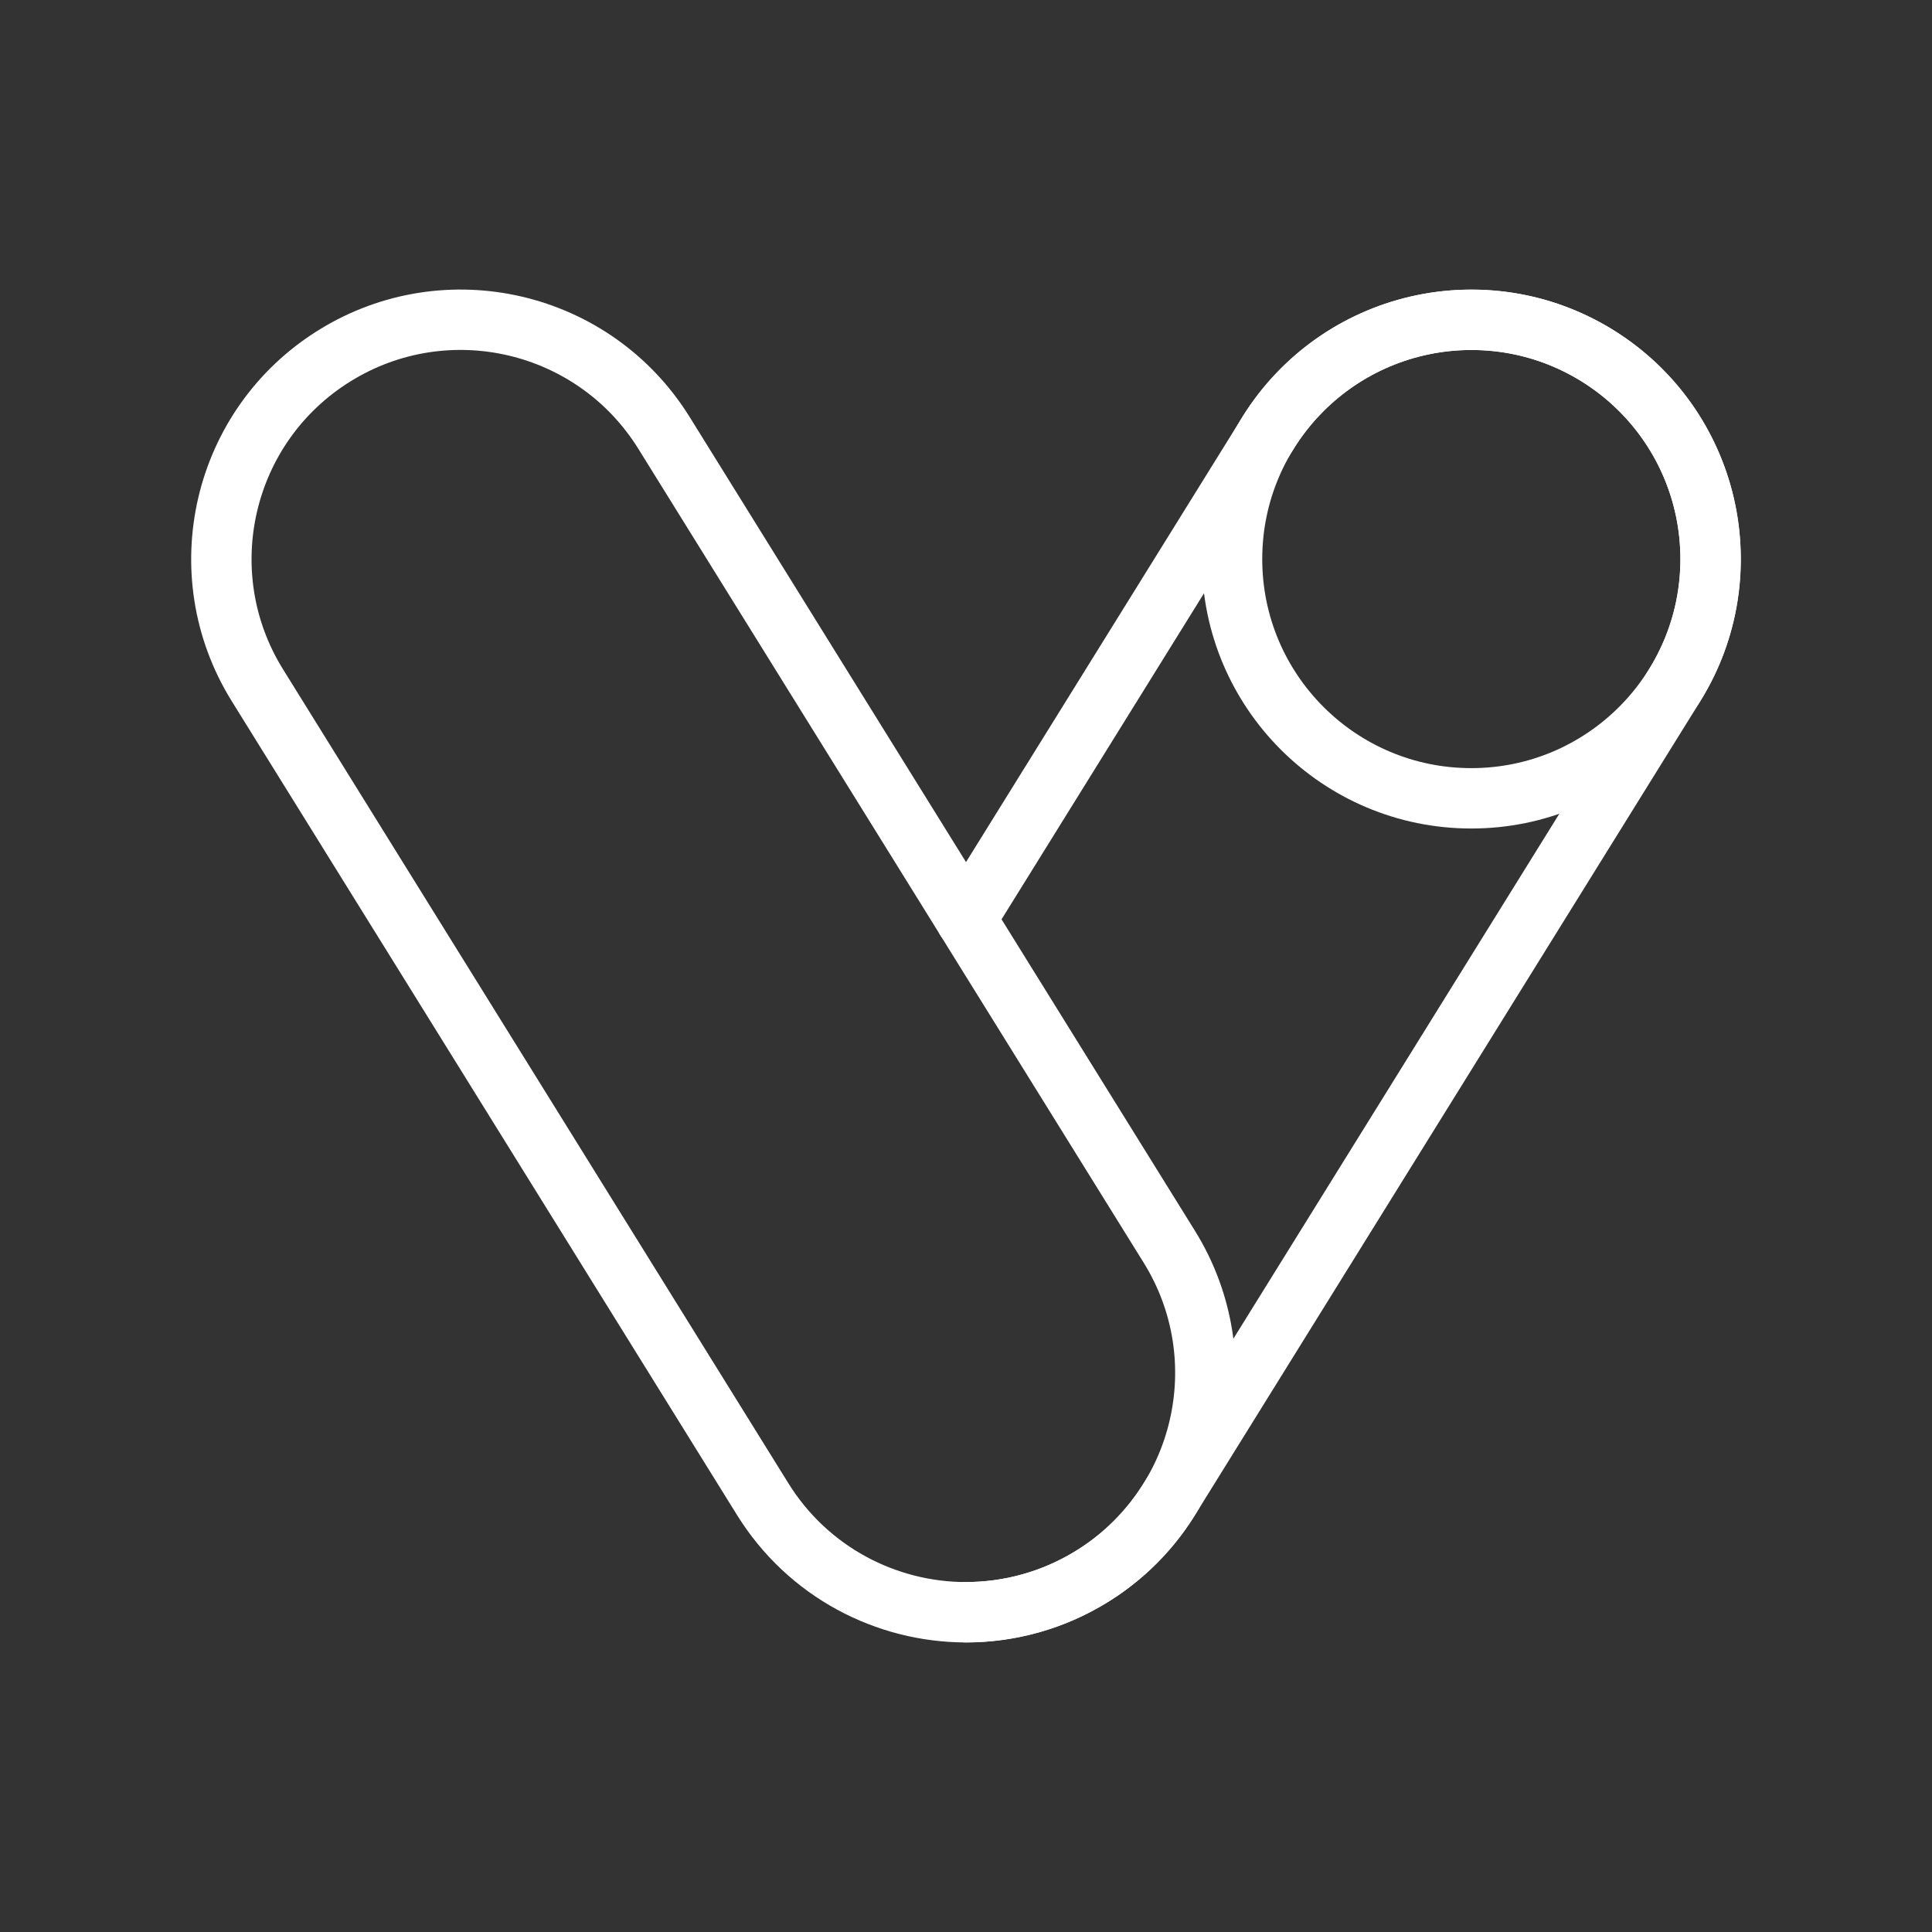 <ns0:svg xmlns:ns0="http://www.w3.org/2000/svg" id="a" viewBox="0 0 48 48" style="stroke-width:1.5px"><ns0:rect x="0" y="0" width="48" height="48" fill="#333333" stroke="none"/><ns0:defs style="stroke-width:1.5px"><ns0:style style="stroke-width:1.5px">.b{fill:none;stroke:#fff;stroke-linecap:round;stroke-linejoin:round;}</ns0:style></ns0:defs><ns0:path class="b" d="m24.006,40.056c-1.988,0-3.93-.997-5.056-2.809L6.395,17.025c-1.732-2.789-.875-6.454,1.915-8.186,2.79-1.732,6.453-.874,8.186,1.915l12.555,20.221c1.732,2.789.875,6.454-1.915,8.186-.976.606-2.06.895-3.13.895Z" style="stroke-width:1.5px" /><ns0:path class="b" d="m24,22.841l7.505-12.087c1.732-2.788,5.396-3.646,8.186-1.915s3.646,5.396,1.915,8.186l-12.555,20.221c-1.126,1.813-3.068,2.809-5.056,2.809" style="stroke-width:1.5px" /><ns0:circle class="b" cx="36.554" cy="13.89" r="5.944" style="stroke-width:1.5px" /></ns0:svg>